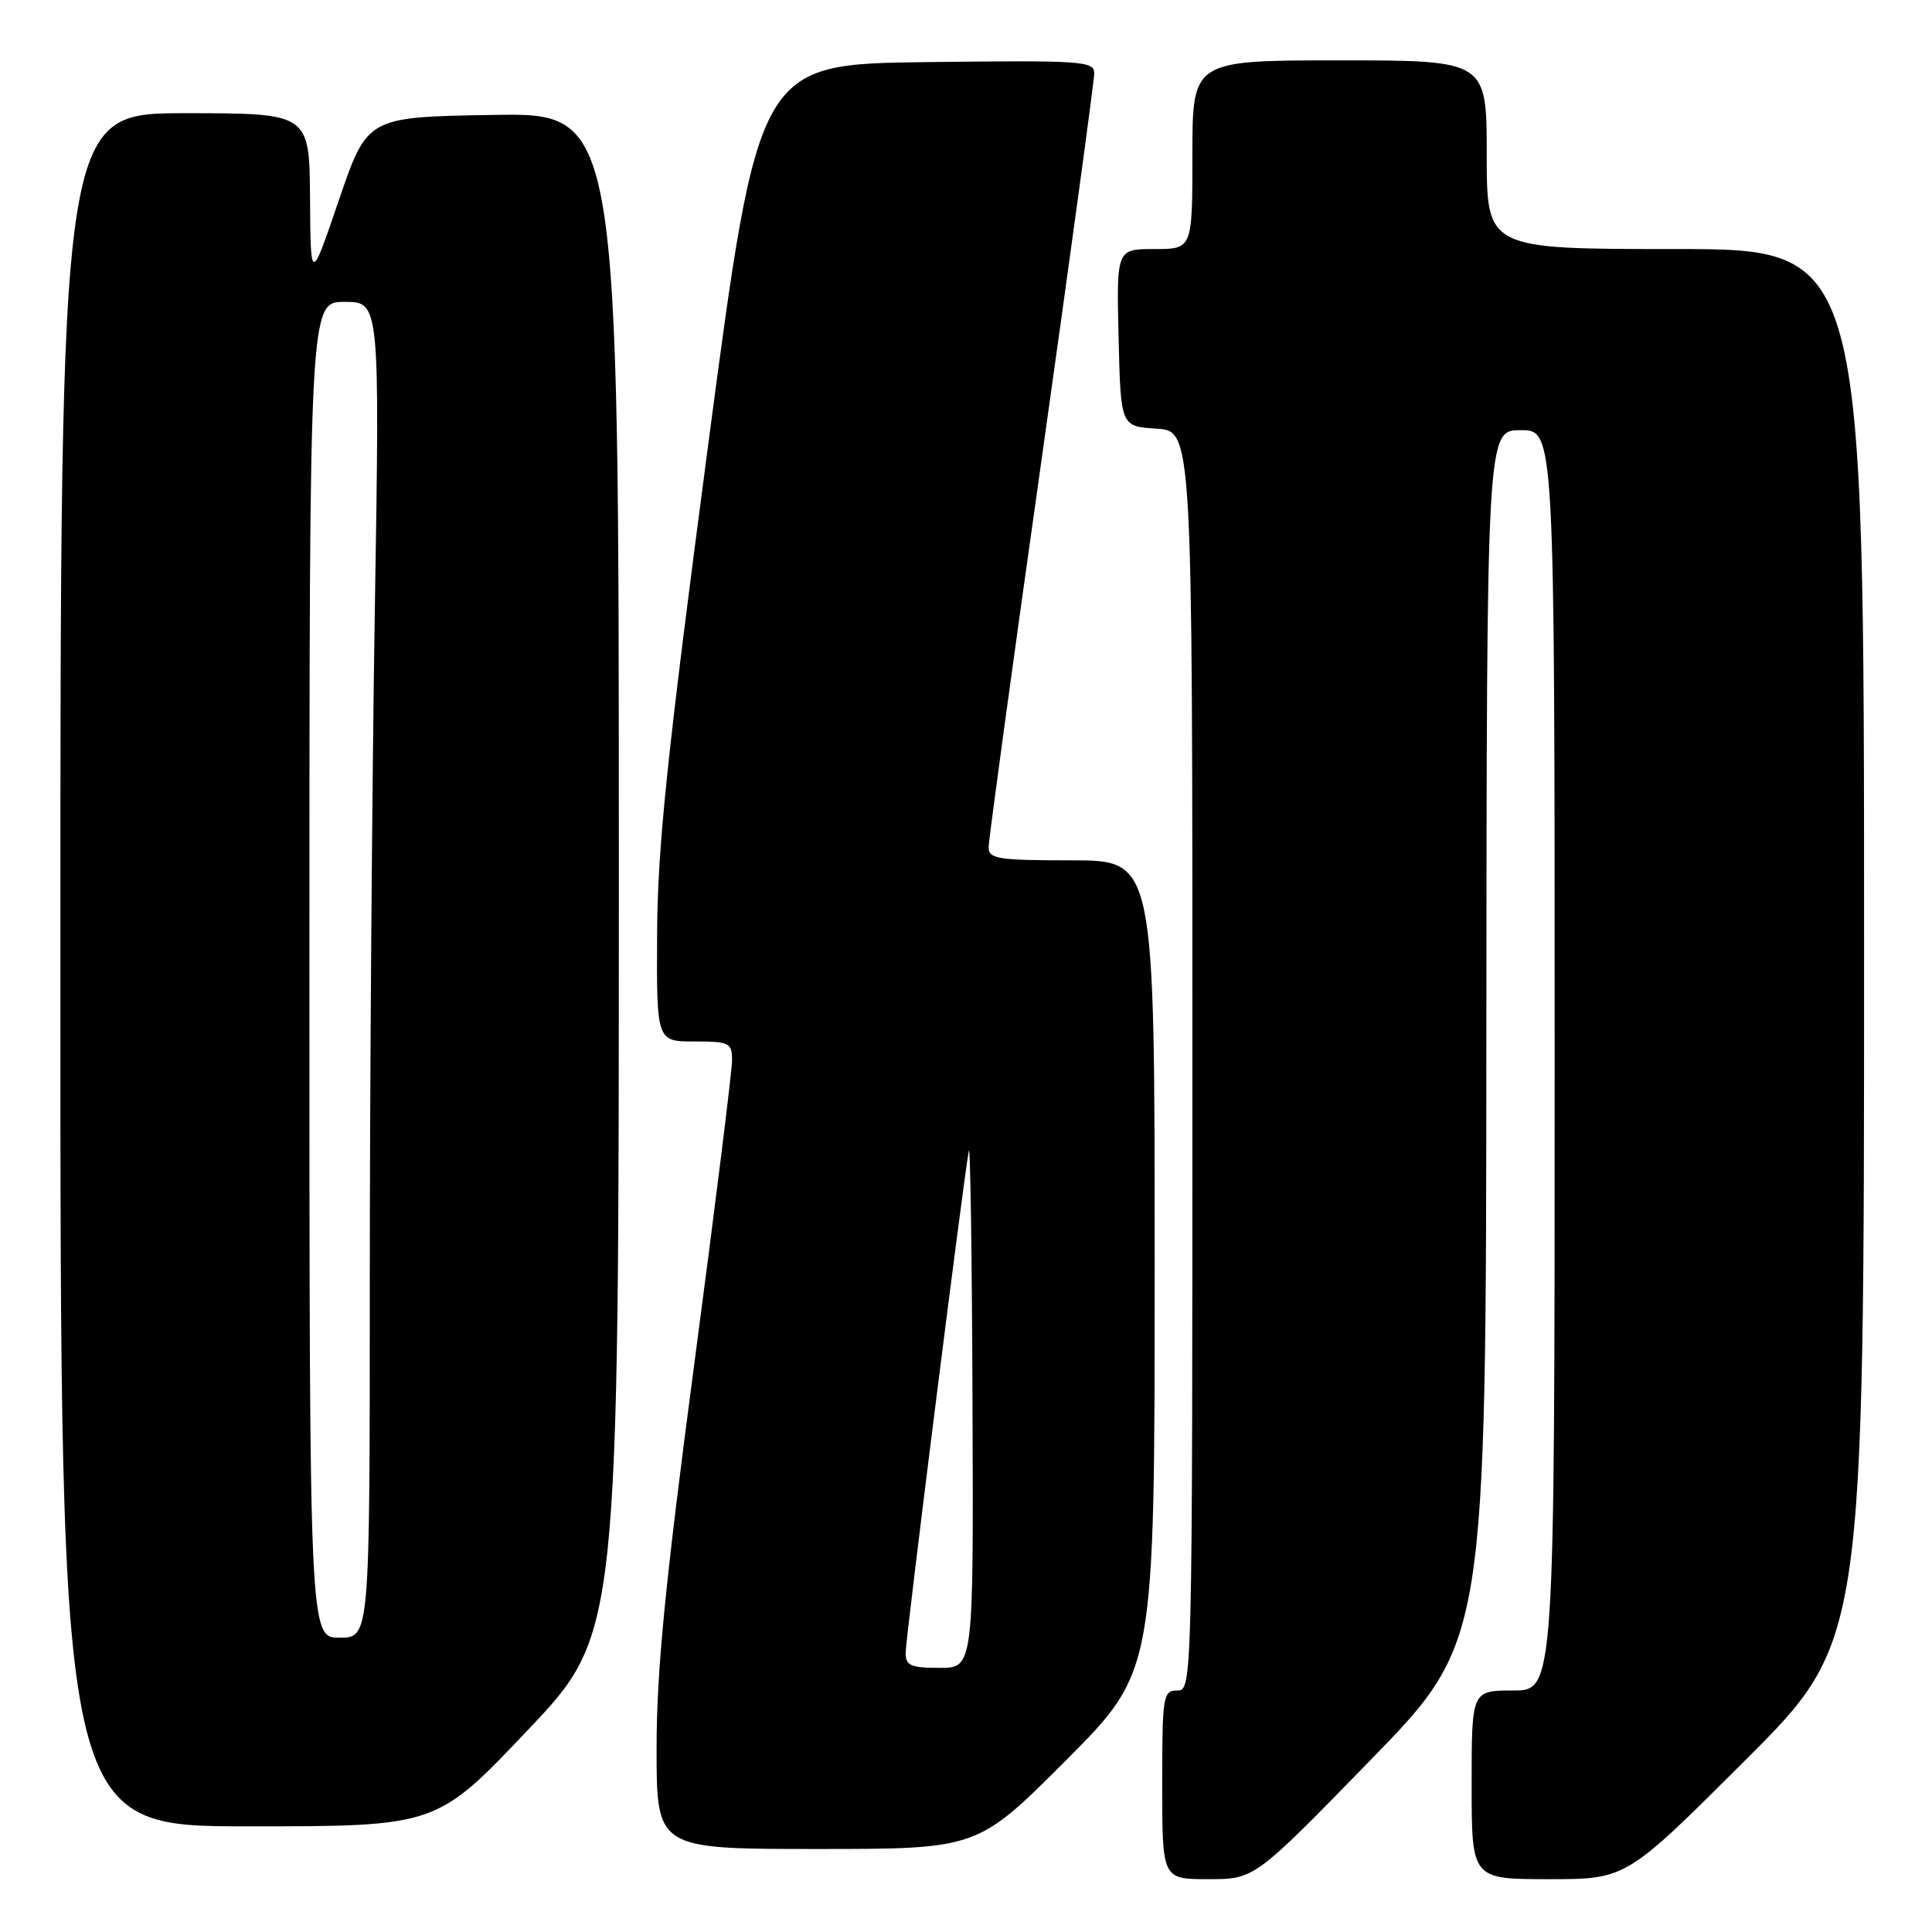 <?xml version="1.0" encoding="UTF-8" standalone="no"?>
<!DOCTYPE svg PUBLIC "-//W3C//DTD SVG 1.1//EN" "http://www.w3.org/Graphics/SVG/1.1/DTD/svg11.dtd" >
<svg xmlns="http://www.w3.org/2000/svg" xmlns:xlink="http://www.w3.org/1999/xlink" version="1.1" viewBox="0 0 256 256">
 <g >
 <path fill="currentColor"
d=" M 181.57 233.25 C 196.91 217.50 196.91 217.50 196.95 137.25 C 197.00 57.00 197.00 57.00 201.50 57.00 C 206.00 57.00 206.00 57.00 206.00 140.50 C 206.00 224.00 206.00 224.00 200.50 224.00 C 195.00 224.00 195.00 224.00 195.00 236.50 C 195.00 249.00 195.00 249.00 205.24 249.00 C 215.48 249.00 215.48 249.00 231.24 233.26 C 247.00 217.52 247.00 217.52 247.00 125.26 C 247.00 33.00 247.00 33.00 222.00 33.00 C 197.00 33.00 197.00 33.00 197.00 20.50 C 197.00 8.00 197.00 8.00 177.50 8.00 C 158.00 8.00 158.00 8.00 158.00 20.50 C 158.00 33.00 158.00 33.00 152.97 33.00 C 147.94 33.00 147.94 33.00 148.22 44.75 C 148.50 56.50 148.50 56.50 153.25 56.80 C 158.00 57.11 158.00 57.11 158.00 140.55 C 158.00 223.33 157.98 224.00 156.00 224.00 C 154.11 224.00 154.00 224.67 154.00 236.50 C 154.00 249.00 154.00 249.00 160.11 249.00 C 166.23 249.00 166.23 249.00 181.57 233.25 Z  M 141.27 233.23 C 153.00 221.47 153.00 221.47 153.00 167.73 C 153.00 114.00 153.00 114.00 142.00 114.00 C 132.19 114.00 131.00 113.81 131.00 112.25 C 131.00 111.29 134.15 88.23 138.00 61.00 C 141.84 33.77 144.99 10.70 144.99 9.73 C 145.00 8.08 143.47 7.98 122.75 8.23 C 100.51 8.50 100.51 8.50 93.83 59.00 C 88.40 100.04 87.13 112.17 87.07 123.75 C 87.00 138.00 87.00 138.00 92.00 138.00 C 96.67 138.00 97.00 138.17 97.00 140.51 C 97.00 141.89 94.75 159.97 92.00 180.70 C 88.14 209.80 87.00 221.41 87.00 231.69 C 87.00 245.00 87.00 245.00 108.27 245.00 C 129.53 245.00 129.53 245.00 141.27 233.23 Z  M 69.92 229.26 C 82.00 216.52 82.00 216.52 82.00 115.73 C 82.00 14.95 82.00 14.95 65.33 15.23 C 48.67 15.50 48.67 15.50 44.91 26.50 C 41.16 37.50 41.16 37.50 41.08 26.25 C 41.00 15.00 41.00 15.00 24.50 15.00 C 8.00 15.00 8.00 15.00 8.00 128.50 C 8.00 242.00 8.00 242.00 32.92 242.00 C 57.84 242.00 57.84 242.00 69.92 229.26 Z  M 120.00 219.01 C 120.00 217.15 127.58 156.88 128.37 152.50 C 128.57 151.40 128.79 166.36 128.86 185.75 C 129.00 221.00 129.00 221.00 124.50 221.00 C 120.67 221.00 120.00 220.70 120.00 219.01 Z  M 41.00 128.50 C 41.00 40.00 41.00 40.00 45.66 40.00 C 50.33 40.00 50.33 40.00 49.66 81.25 C 49.30 103.94 49.00 143.76 49.00 169.75 C 49.00 217.00 49.00 217.00 45.00 217.00 C 41.00 217.00 41.00 217.00 41.00 128.50 Z "/>
</g>
</svg>